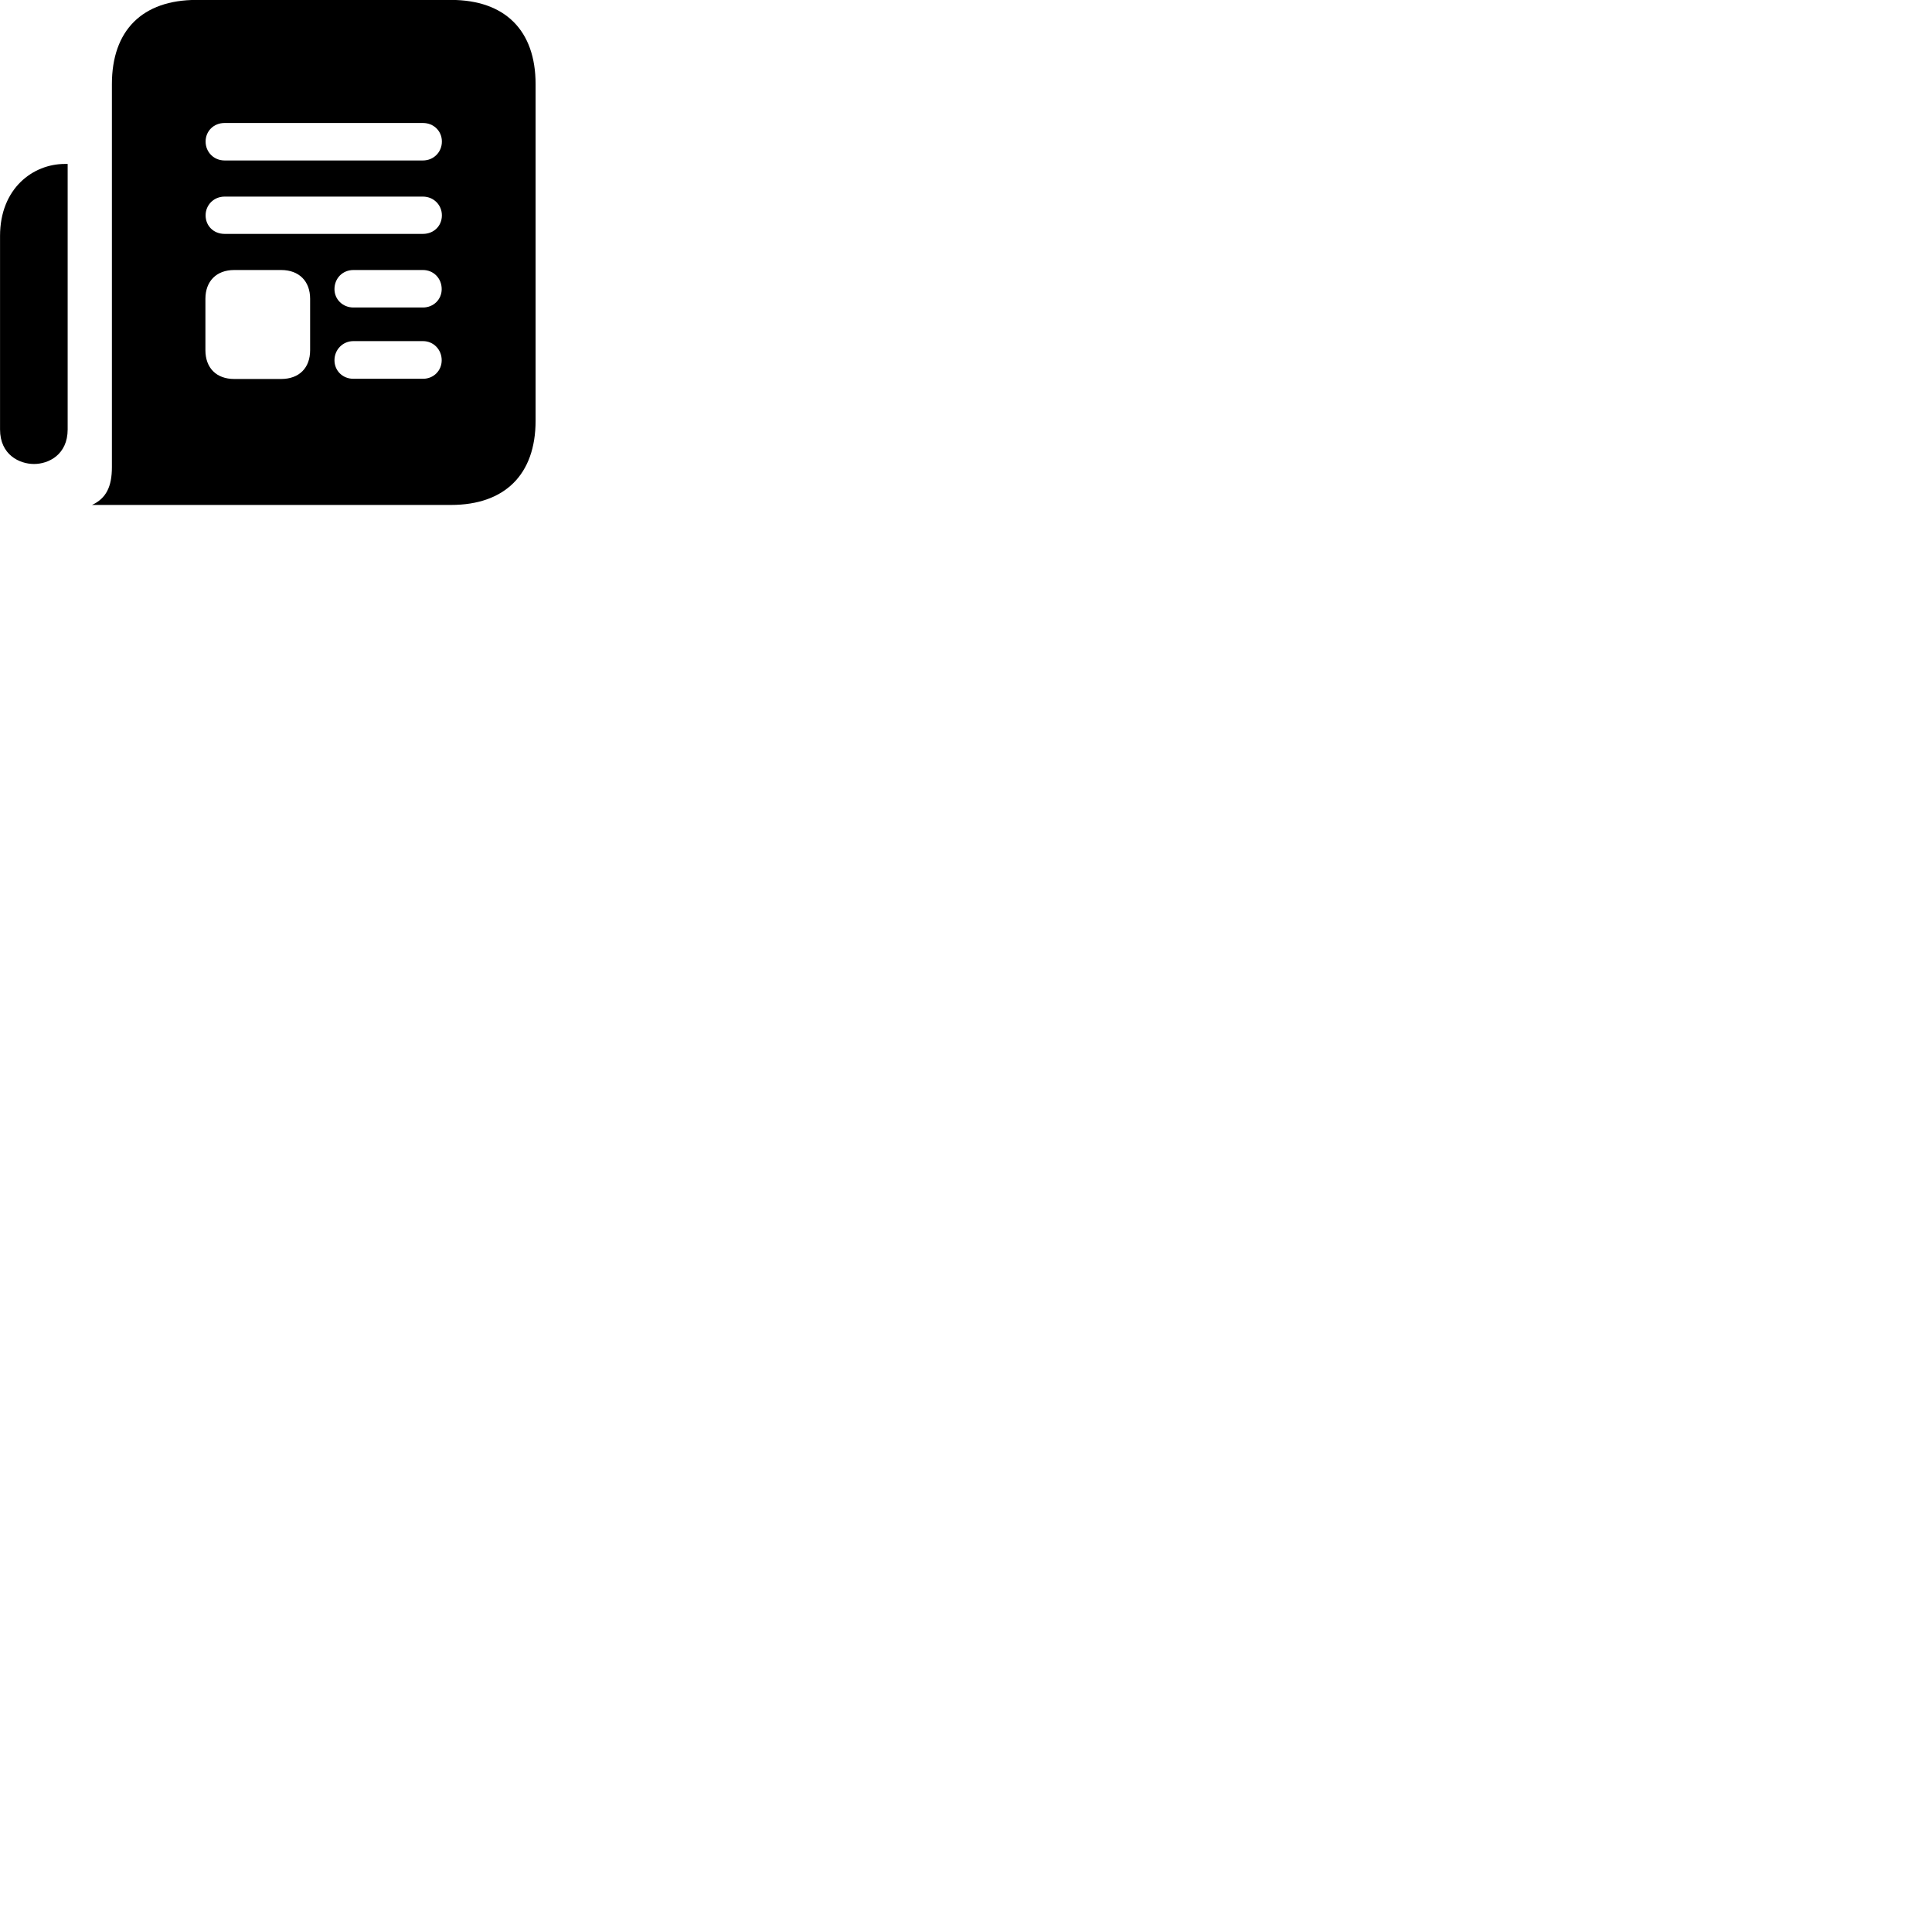 
        <svg xmlns="http://www.w3.org/2000/svg" viewBox="0 0 100 100">
            <path d="M4.762 26.136H23.342C26.132 26.136 27.722 24.556 27.722 21.776V4.356C27.722 1.566 26.132 -0.004 23.342 -0.004H10.172C7.372 -0.004 5.792 1.566 5.792 4.356V24.176C5.792 25.196 5.492 25.796 4.762 26.136ZM11.622 8.306C11.072 8.306 10.642 7.876 10.642 7.326C10.642 6.786 11.062 6.366 11.622 6.366H21.892C22.452 6.366 22.872 6.786 22.872 7.326C22.872 7.876 22.442 8.306 21.892 8.306ZM0.002 12.216V22.226C0.002 23.546 1.012 24.016 1.762 24.016C2.512 24.016 3.502 23.536 3.502 22.226V8.486H3.352C1.722 8.486 0.002 9.736 0.002 12.216ZM11.622 12.106C11.062 12.106 10.642 11.696 10.642 11.146C10.642 10.606 11.072 10.176 11.622 10.176H21.892C22.442 10.176 22.872 10.606 22.872 11.146C22.872 11.696 22.452 12.106 21.892 12.106ZM18.292 15.916C17.742 15.916 17.312 15.496 17.312 14.966C17.312 14.406 17.732 13.976 18.292 13.976H21.892C22.442 13.976 22.862 14.406 22.862 14.966C22.862 15.496 22.442 15.916 21.892 15.916ZM12.122 19.616C11.202 19.616 10.632 19.046 10.632 18.126V15.466C10.632 14.556 11.202 13.976 12.122 13.976H14.552C15.482 13.976 16.052 14.556 16.052 15.466V18.126C16.052 19.046 15.482 19.616 14.552 19.616ZM18.292 19.606C17.732 19.606 17.312 19.186 17.312 18.646C17.312 18.096 17.742 17.656 18.292 17.656H21.892C22.442 17.656 22.862 18.096 22.862 18.646C22.862 19.186 22.442 19.606 21.892 19.606Z" />
        </svg>
    
